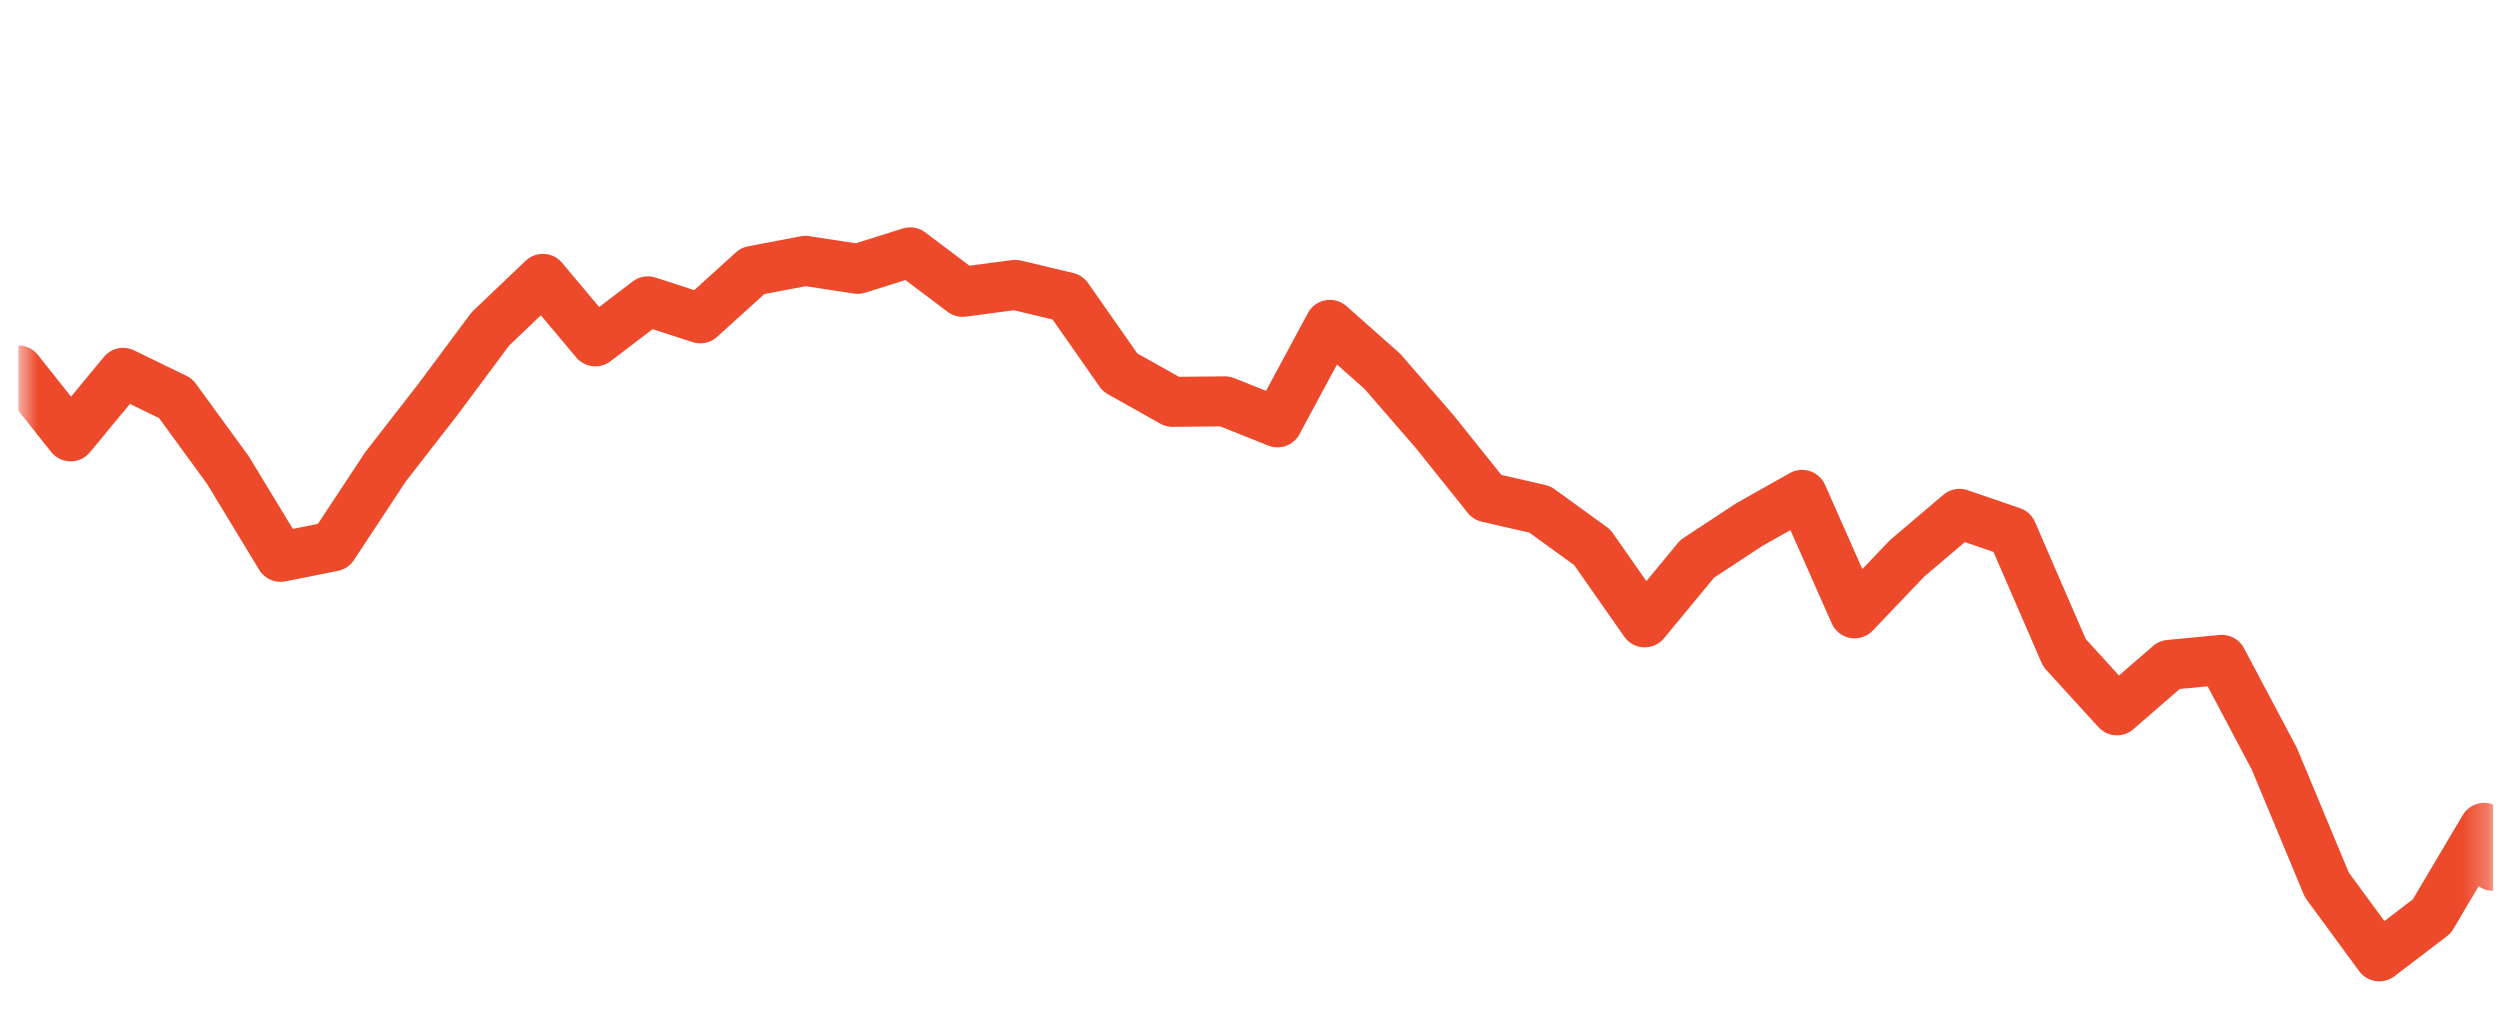 <svg width="100" height="41" viewBox="0 0 100 41" fill="none" xmlns="http://www.w3.org/2000/svg">
<g clip-path="url(#clip0_11_281)">
<mask id="mask0_11_281" style="mask-type:luminance" maskUnits="userSpaceOnUse" x="0" y="0" width="100" height="41">
<path d="M99.728 0.974H0.729V40.974H99.728V0.974Z" fill="white"/>
</mask>
<g mask="url(#mask0_11_281)">
<path d="M0.729 14.814L2.827 17.454L4.926 14.914L7.025 15.934L9.124 18.814L11.222 22.274L13.321 21.854L15.42 18.674L17.518 15.974L19.617 13.154L21.716 11.154L23.815 13.654L25.913 12.054L28.012 12.734L30.111 10.834L32.21 10.434L34.309 10.754L36.407 10.094L38.506 11.674L40.605 11.394L42.703 11.894L44.802 14.894L46.901 16.074L49 16.054L51.099 16.894L53.197 12.994L55.296 14.854L57.395 17.274L59.493 19.894L61.592 20.374L63.691 21.894L65.79 24.894L67.888 22.354L69.987 20.974L72.086 19.794L74.185 24.534L76.284 22.334L78.382 20.554L80.481 21.274L82.58 26.114L84.678 28.414L86.777 26.594L88.876 26.394L90.975 30.354L93.073 35.394L95.172 38.254L97.271 36.654L99.37 33.114L99.728 34.634" stroke="#ED4A2C" stroke-width="2" stroke-linecap="round" stroke-linejoin="round"/>
</g>
</g>
<defs>
<clipPath id="clip0_11_281">
<rect width="99" height="40" fill="white" transform="translate(0.729 0.974)"/>
</clipPath>
</defs>
</svg>
